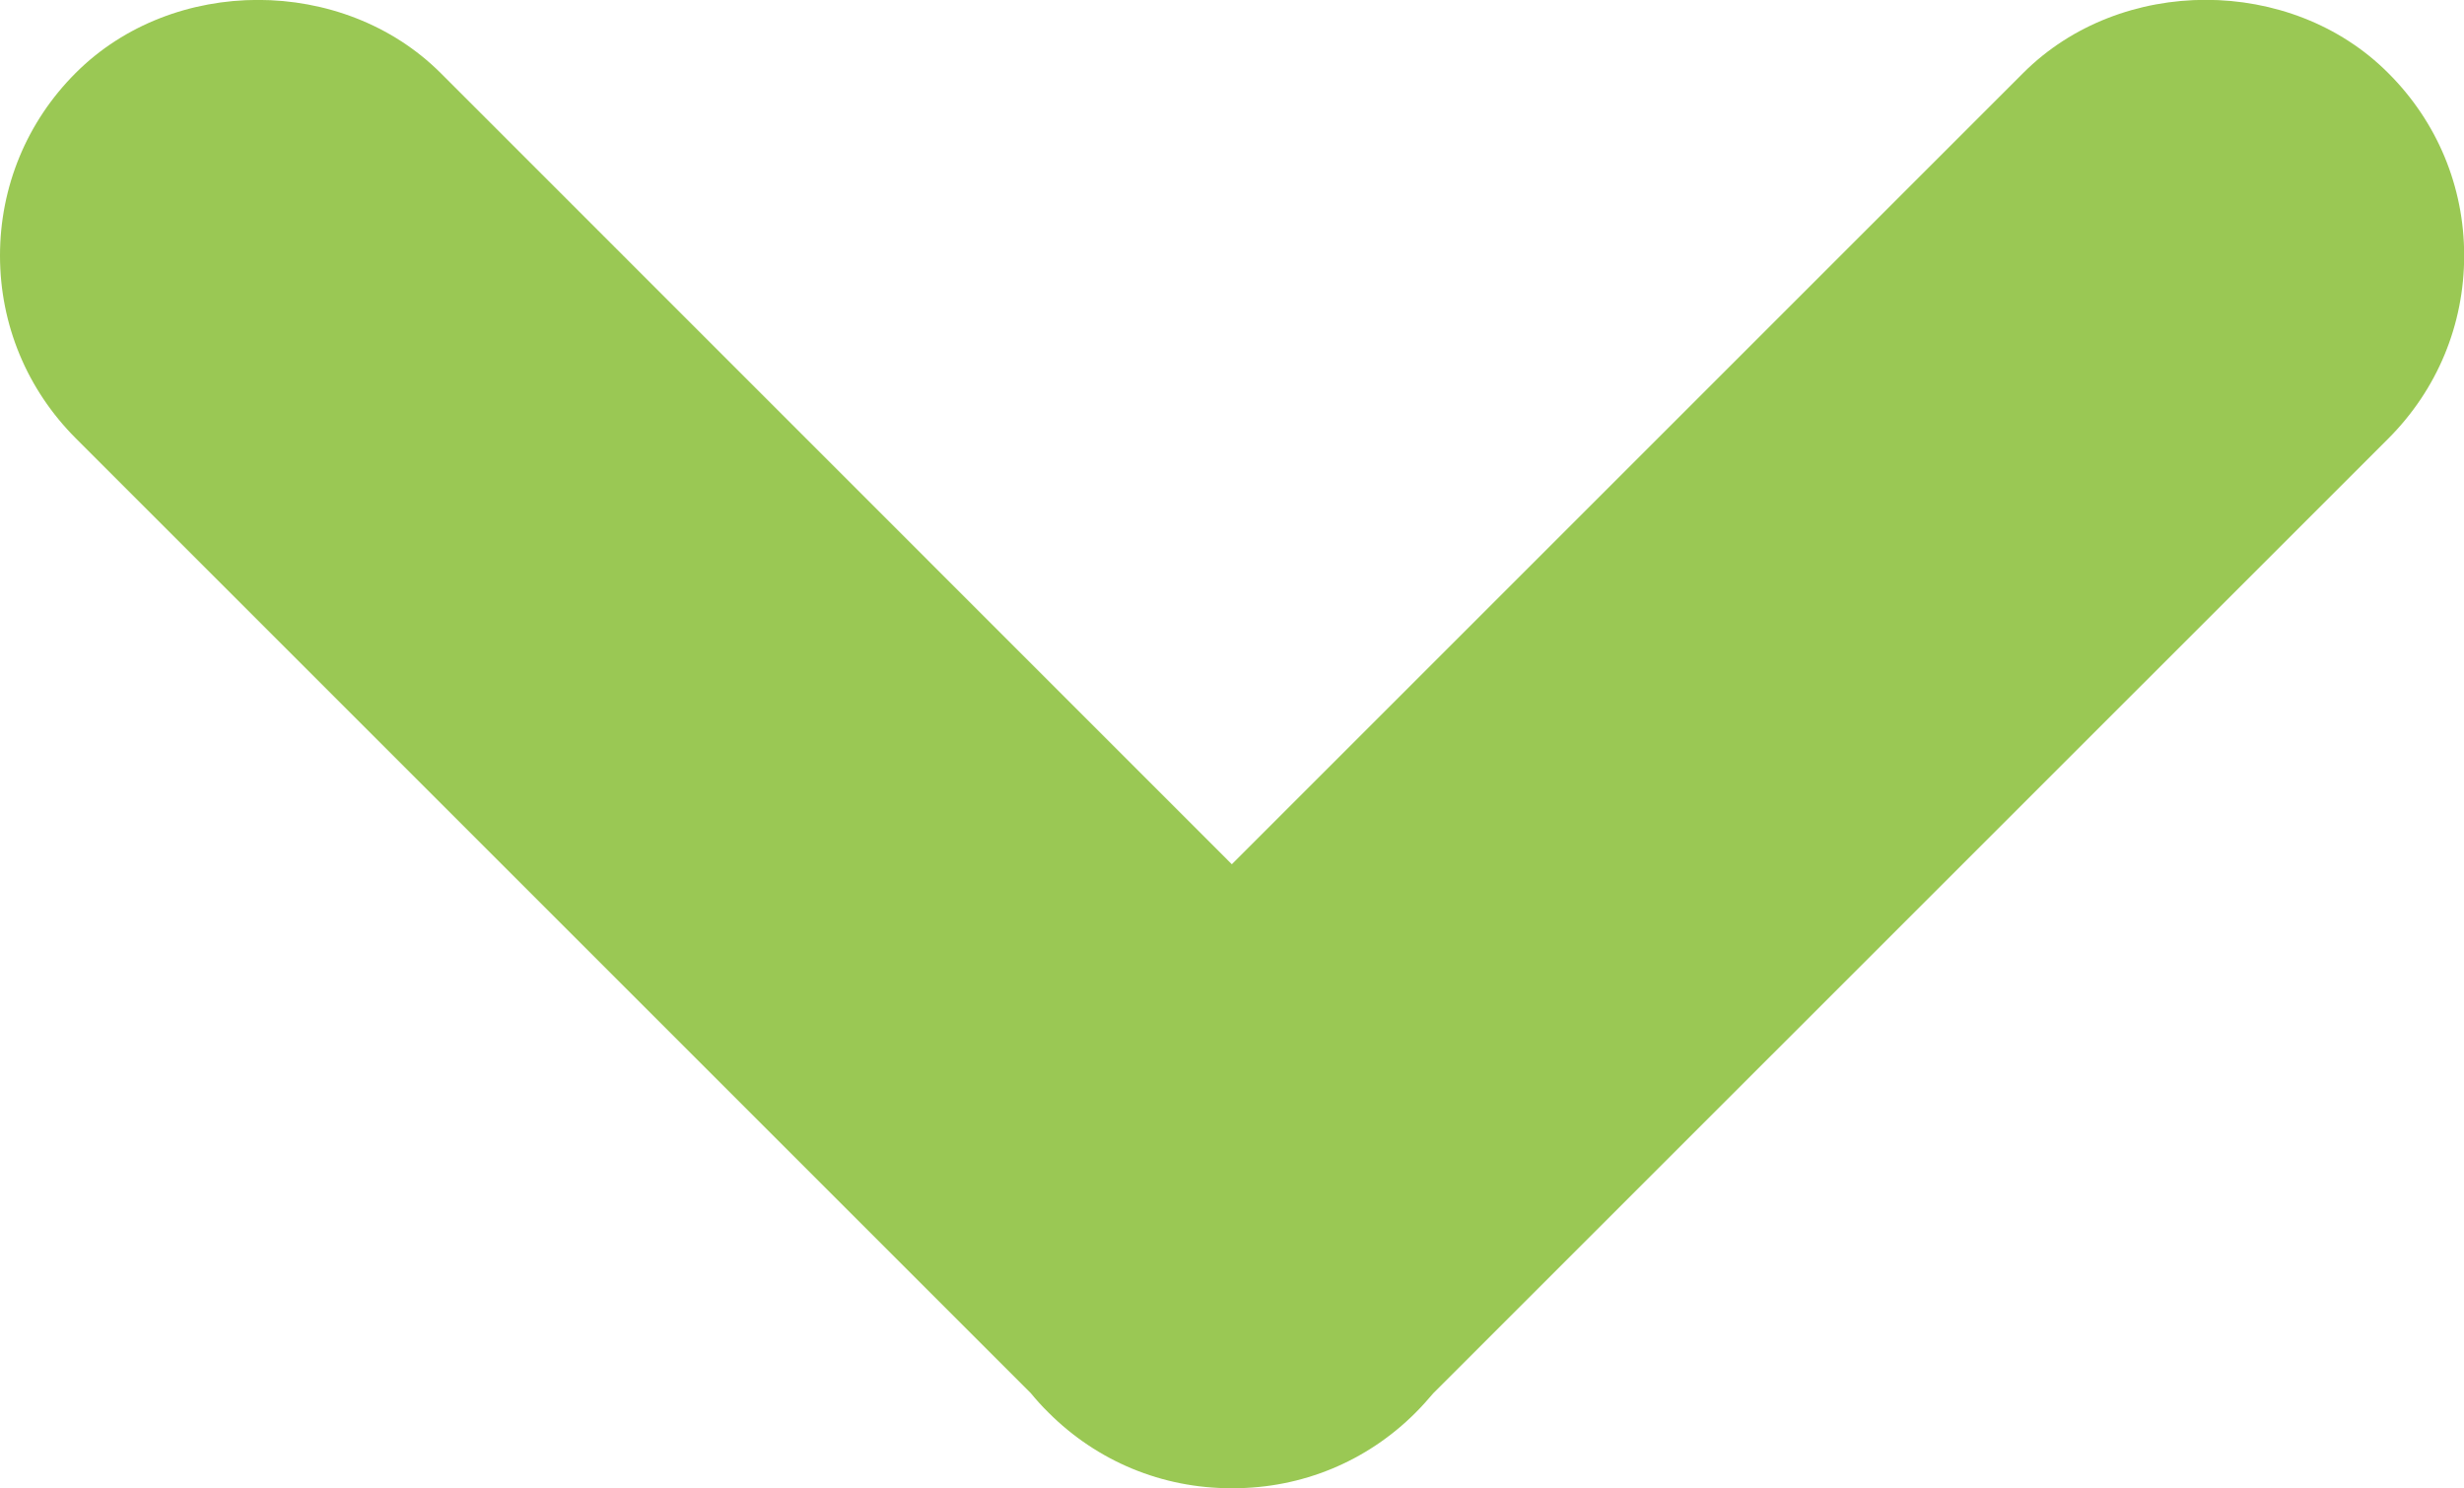 <svg xmlns="http://www.w3.org/2000/svg" xmlns:xlink="http://www.w3.org/1999/xlink" version="1.1" id="Layer_1" x="0px" y="0px" width="14.304px" height="8.642px" viewBox="0.495 3.515 14.304 8.642" enable-background="new 0.495 3.515 14.304 8.642" xml:space="preserve">
<title>Artboard</title>
<desc>Created with Sketch.</desc>
<path fill="#9AC854" d="M14.359,3.939c-0.564-0.566-1.553-0.567-2.119,0L7.646,8.533L3.053,3.939c-0.567-0.566-1.554-0.566-2.119,0  c-0.283,0.283-0.439,0.66-0.439,1.06c0,0.4,0.156,0.776,0.439,1.06l5.545,5.545c0.032,0.039,0.066,0.077,0.103,0.113  c0.283,0.283,0.66,0.439,1.06,0.439h0.011c0.401,0,0.777-0.156,1.059-0.438c0.037-0.037,0.071-0.075,0.104-0.114l5.545-5.544  c0.283-0.284,0.439-0.66,0.439-1.061S14.643,4.222,14.359,3.939z"/>
</svg>